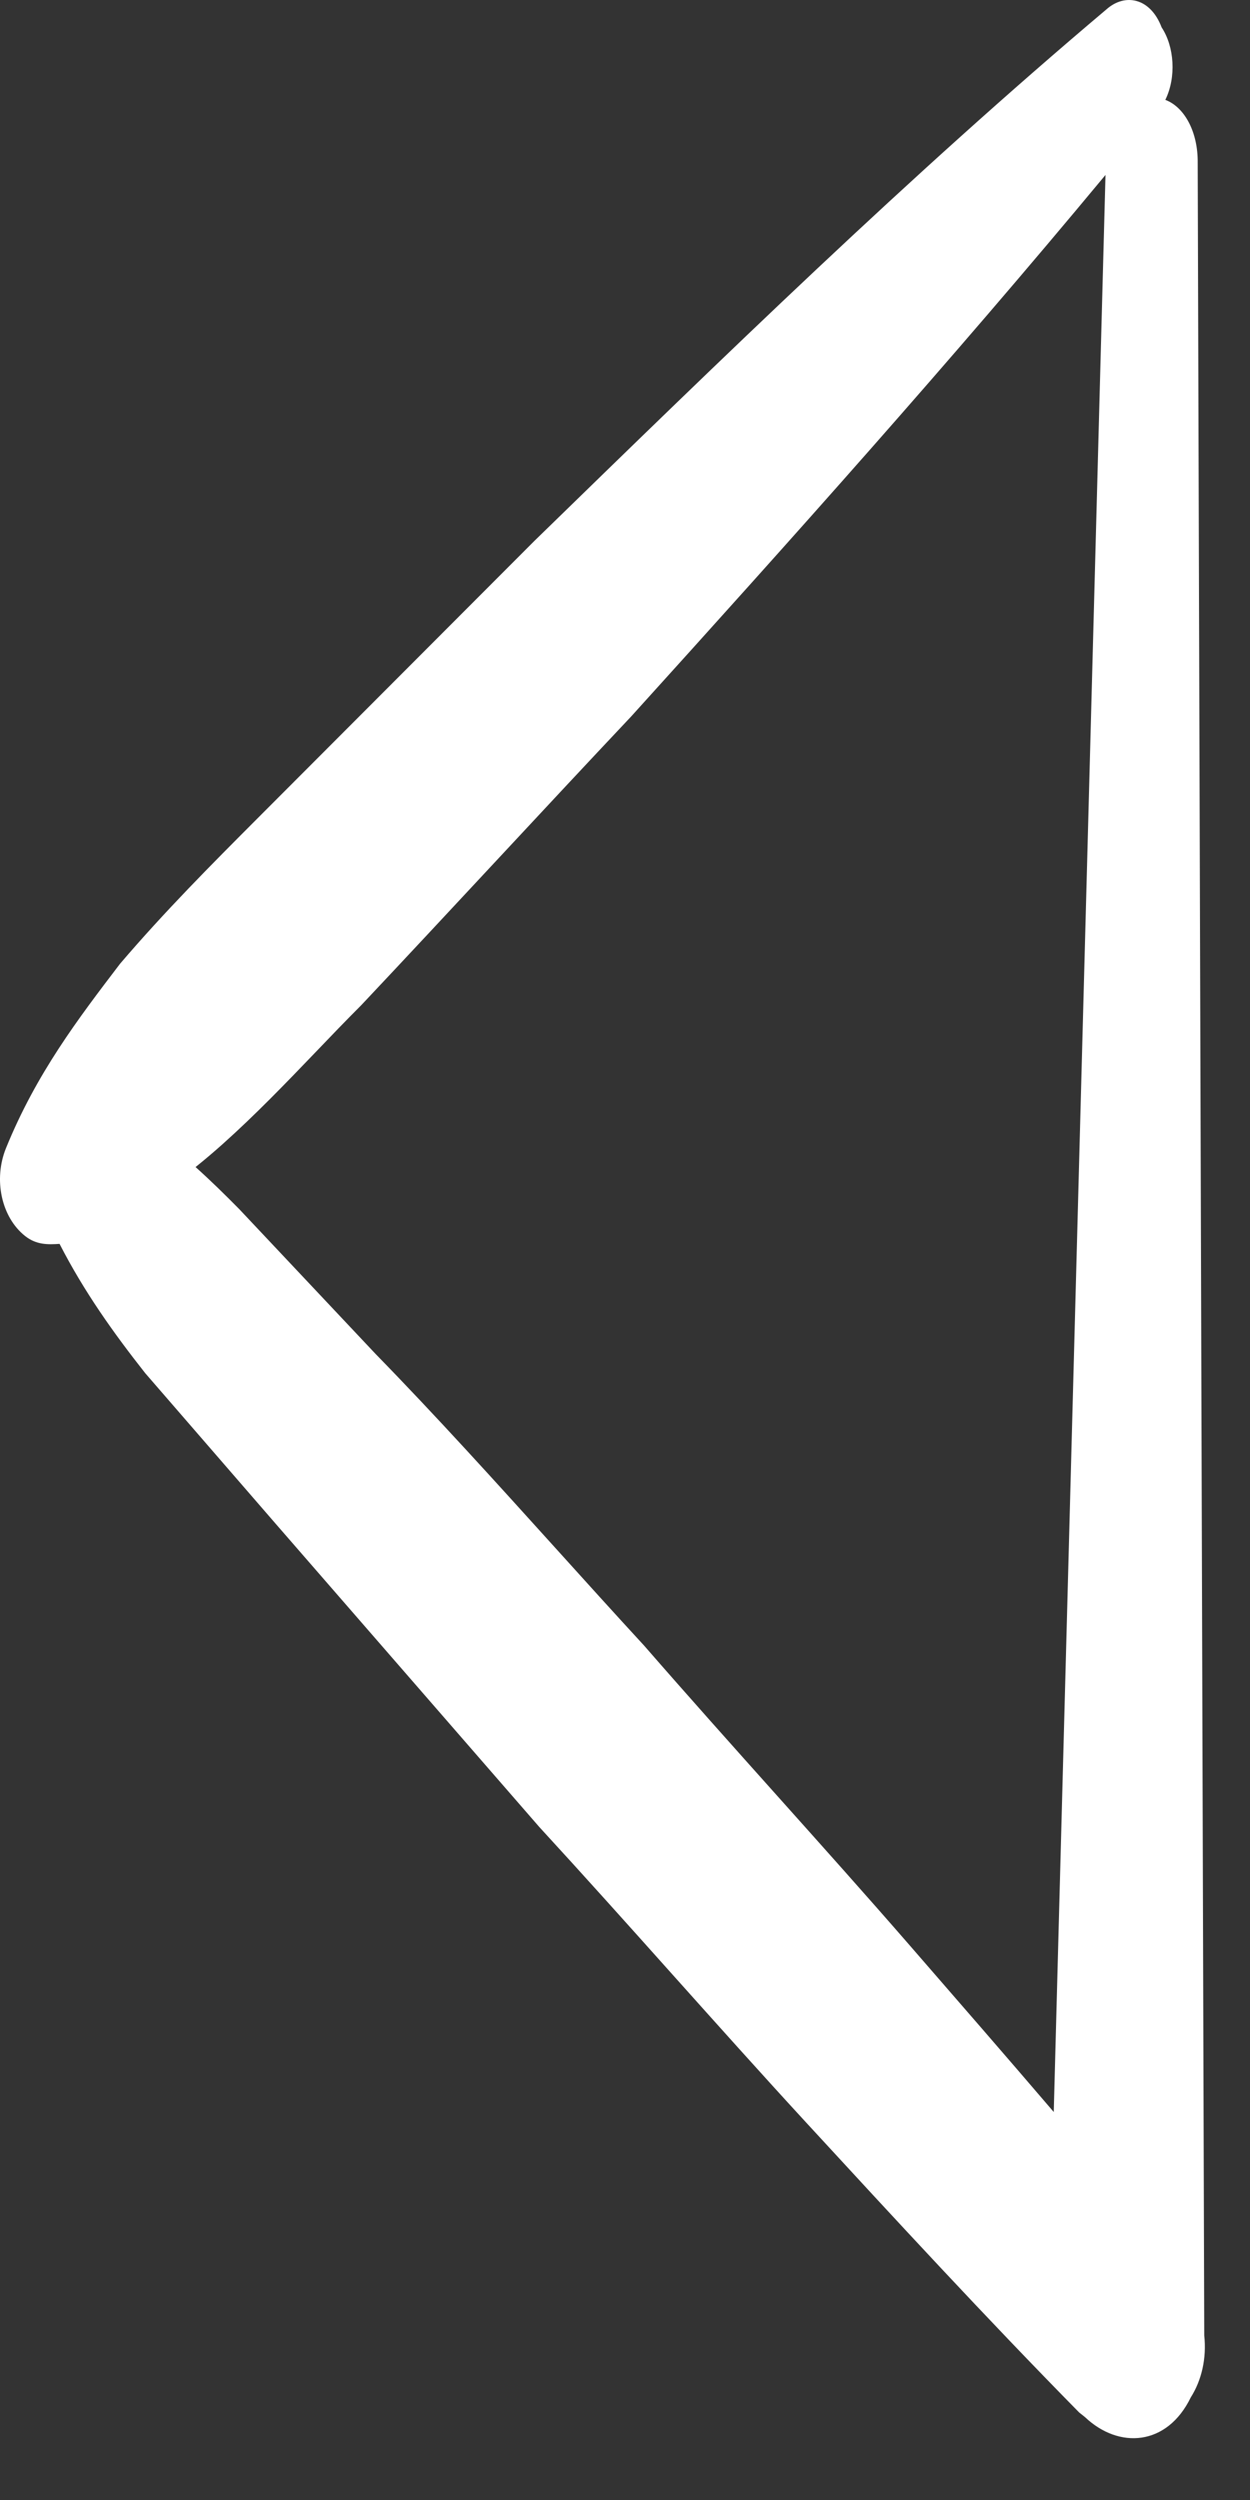 <svg width="20" height="40" viewBox="0 0 20 40" fill="none" xmlns="http://www.w3.org/2000/svg">
<rect x="0" y="0" width="20" height="40" fill="#333333" stroke="none"/>
<path fill-rule="evenodd" clip-rule="evenodd" d="M0.953 19.902C1.346 20.668 1.815 21.325 2.323 21.97L4.409 24.378L8.628 29.231C9.343 30.009 10.053 30.802 10.762 31.595C11.472 32.388 12.181 33.181 12.897 33.959C14.329 35.514 15.761 37.069 17.266 38.599L17.36 38.674C17.902 39.188 18.673 39.138 19.052 38.359C19.227 38.083 19.307 37.732 19.268 37.368L19.163 2.559C19.155 2.077 18.935 1.705 18.645 1.598C18.823 1.236 18.79 0.746 18.586 0.438C18.405 -0.038 17.998 -0.113 17.703 0.15C14.561 2.8 11.557 5.726 8.553 8.652L4.117 13.097C3.378 13.838 2.639 14.579 1.921 15.42C1.251 16.299 0.581 17.177 0.096 18.37C-0.108 18.872 0.022 19.474 0.4 19.775C0.582 19.92 0.768 19.914 0.953 19.902ZM17.688 2.799L16.86 33.792C16.093 32.895 15.322 32.009 14.552 31.122C13.849 30.313 13.139 29.52 12.43 28.727C11.72 27.933 11.011 27.14 10.307 26.331C9.83 25.813 9.356 25.288 8.881 24.762C7.932 23.712 6.983 22.661 6.012 21.666L3.828 19.346C3.598 19.113 3.367 18.886 3.129 18.673C3.276 18.555 3.421 18.432 3.563 18.305C4.087 17.836 4.57 17.334 5.052 16.832C5.293 16.58 5.534 16.329 5.781 16.082C6.496 15.323 7.218 14.547 7.94 13.772C8.662 12.997 9.384 12.221 10.1 11.462C12.643 8.651 15.206 5.791 17.688 2.799Z" fill="white"/>
</svg>
